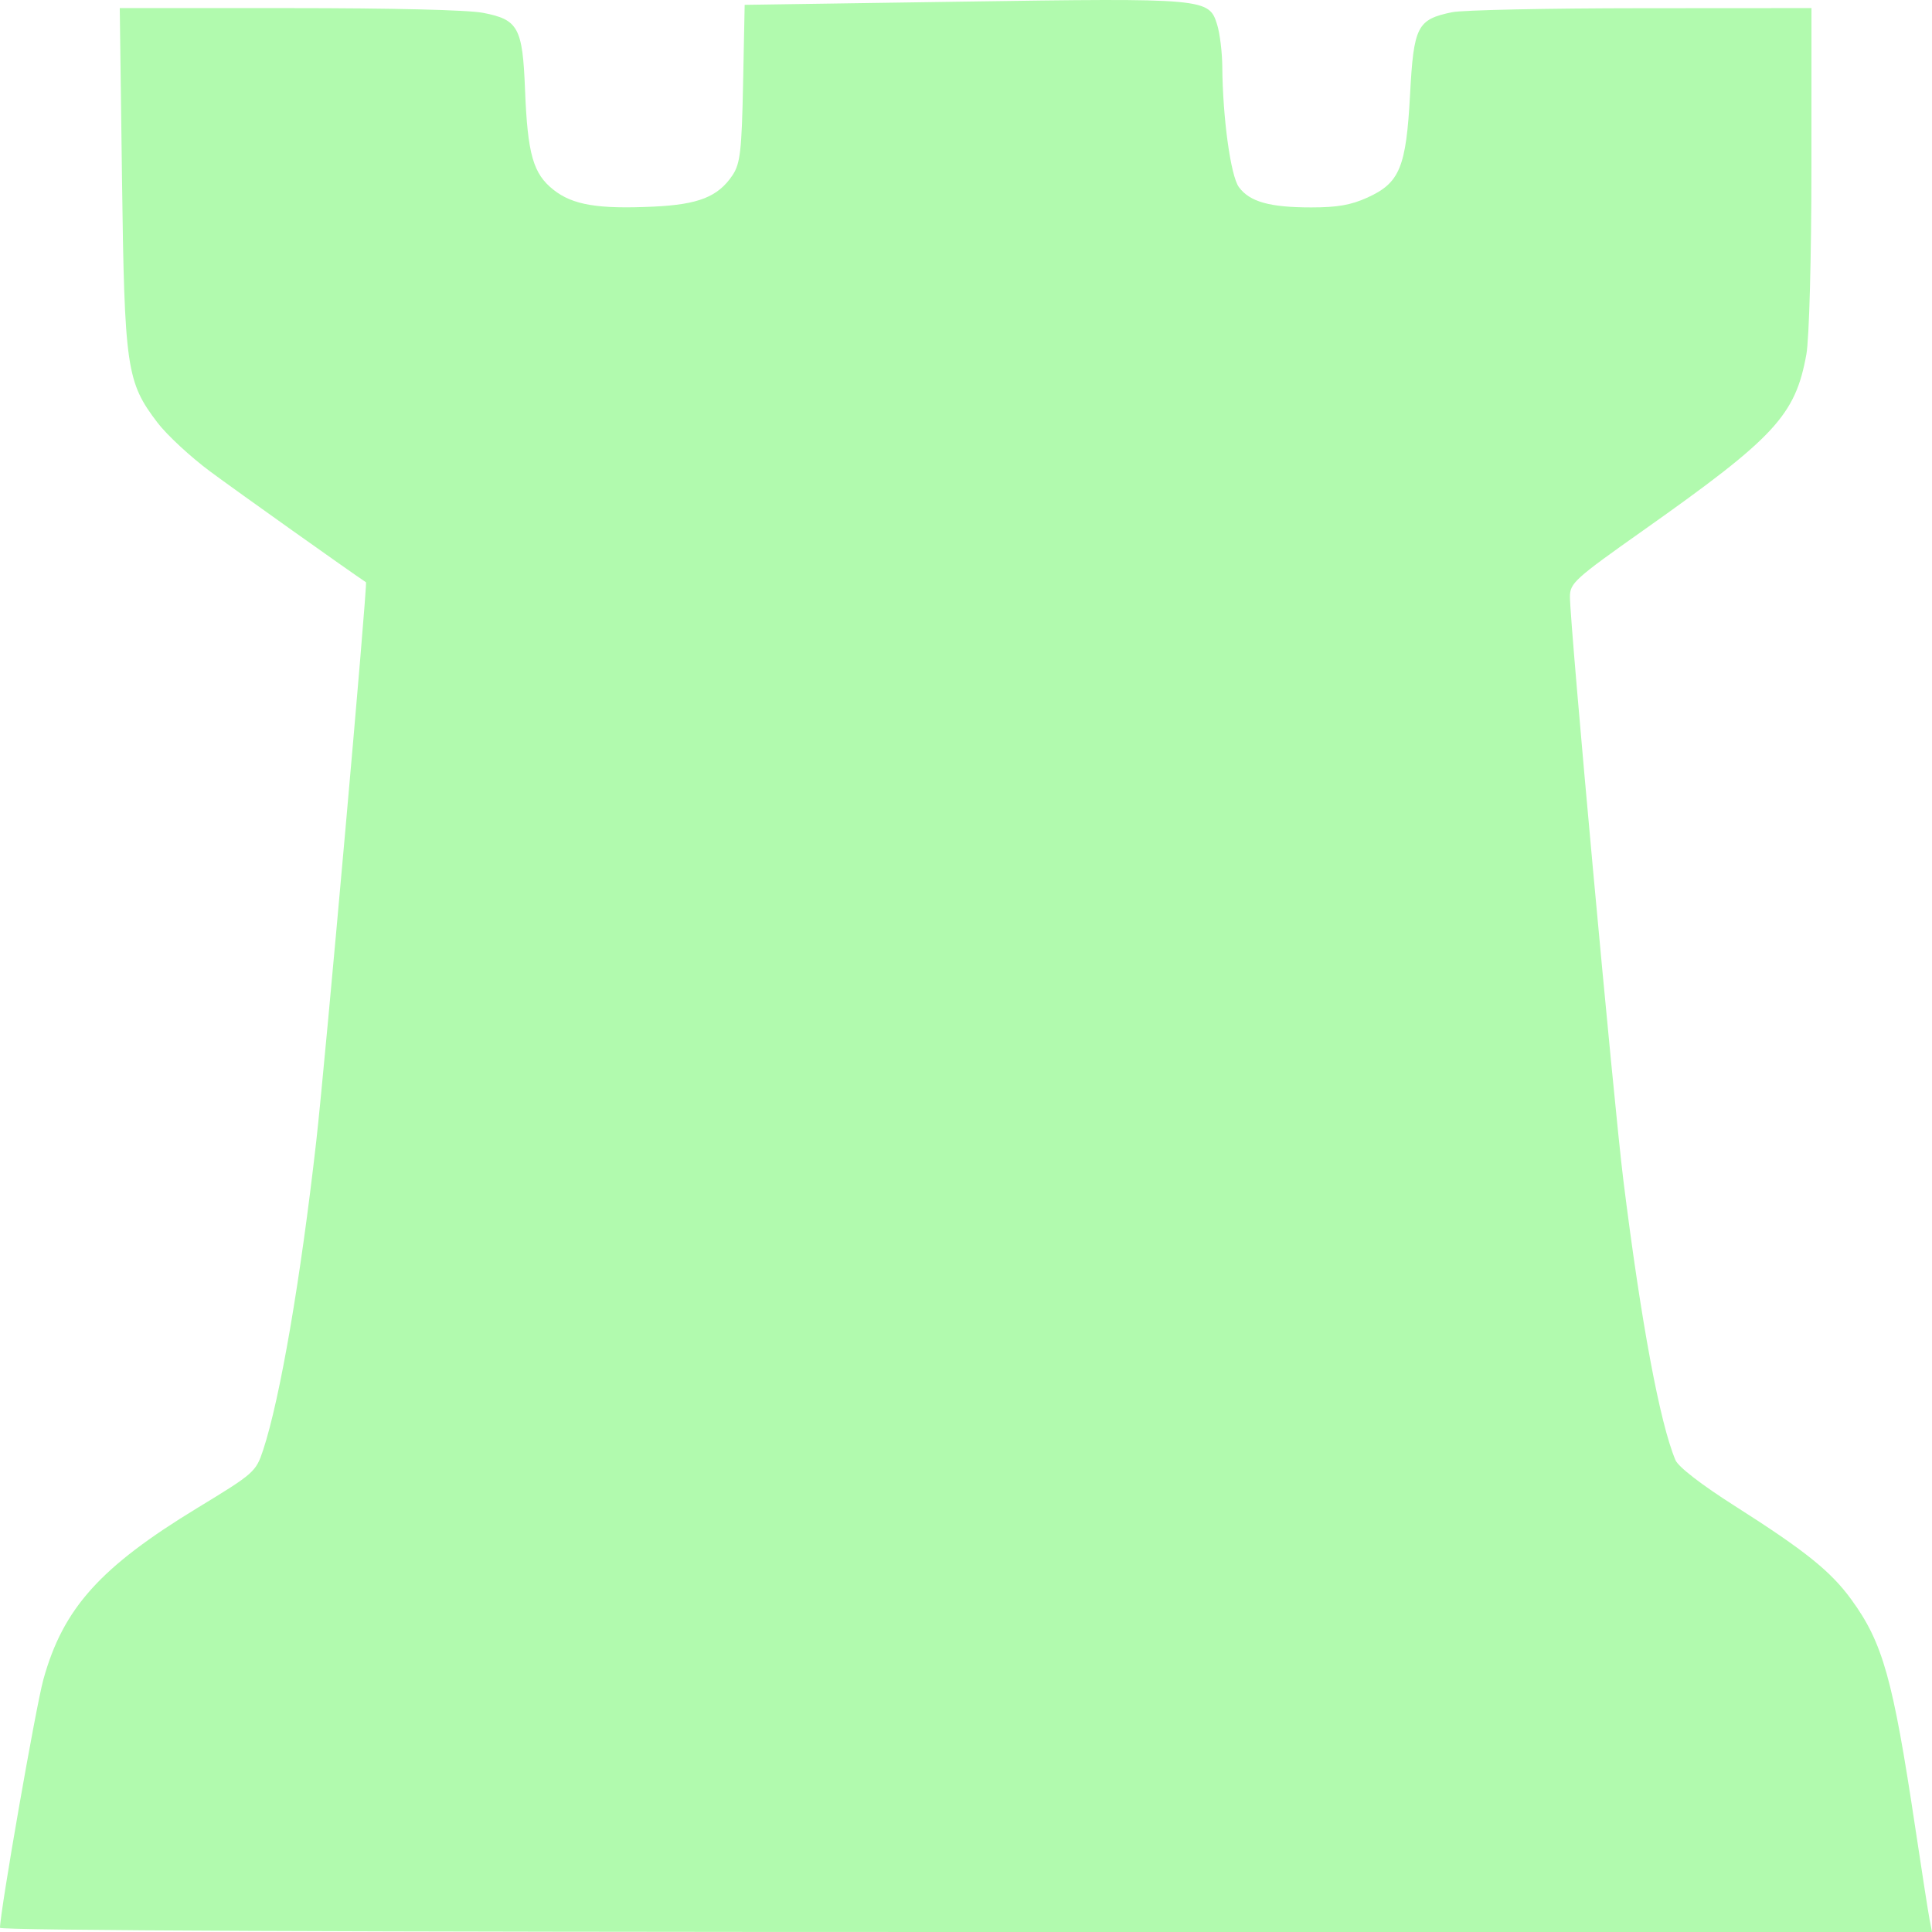 <?xml version="1.0" encoding="UTF-8" standalone="no"?>
<svg
   xmlns:dc="http://purl.org/dc/elements/1.1/"
   xmlns:cc="http://creativecommons.org/ns#"
   xmlns:rdf="http://www.w3.org/1999/02/22-rdf-syntax-ns#"
   xmlns:svg="http://www.w3.org/2000/svg"
   xmlns="http://www.w3.org/2000/svg"
   xmlns:sodipodi="http://sodipodi.sourceforge.net/DTD/sodipodi-0.dtd"
   xmlns:inkscape="http://www.inkscape.org/namespaces/inkscape"
   version="1.1"
   id="svg2524"
   width="150"
   height="150"
   viewBox="0 0 150 150"
   sodipodi:docname="load-game-invert-b1faae.svg"
   inkscape:version="1.0 (4035a4fb49, 2020-05-01)">
  <defs
     id="defs2528" />
  <sodipodi:namedview
     fit-margin-bottom="0"
     fit-margin-right="0"
     fit-margin-left="0"
     fit-margin-top="0"
     units="px"
     inkscape:document-rotation="0"
     pagecolor="#ffffff"
     bordercolor="#666666"
     borderopacity="1"
     objecttolerance="10"
     gridtolerance="10"
     guidetolerance="10"
     inkscape:pageopacity="0"
     inkscape:pageshadow="2"
     inkscape:window-width="1920"
     inkscape:window-height="1001"
     id="namedview2526"
     showgrid="false"
     inkscape:zoom="2.5107313"
     inkscape:cx="121.87664"
     inkscape:cy="79.991937"
     inkscape:window-x="-9"
     inkscape:window-y="-9"
     inkscape:window-maximized="1"
     inkscape:current-layer="g2532" />
  <g
     transform="translate(-76.481,-47.432)"
     inkscape:groupmode="layer"
     inkscape:label="Image"
     id="g2532">
    <path
       style="fill:#b1faae;stroke-width:0.355;fill-opacity:1"
       d="m 76.481,197.107 c 0,-1.241 2.784,-17.174 3.369,-19.284 1.535,-5.532 4.405,-8.724 11.987,-13.334 4.366,-2.655 4.514,-2.784 5.07,-4.465 1.315,-3.973 2.908,-13.227 4.128,-23.988 0.69,-6.082 4,-43.305 3.86,-43.398 C 103.691,91.844 94.829,85.544 92.803,84.041 91.28,82.911 89.437,81.204 88.708,80.247 86.301,77.087 86.146,76.025 85.953,61.266 L 85.779,48.061 H 98.927 c 8.077,0 13.883,0.141 15.055,0.367 2.737,0.526 3.071,1.136 3.261,5.95 0.199,5.036 0.628,6.543 2.216,7.794 1.494,1.177 3.453,1.505 7.778,1.301 3.478,-0.164 4.987,-0.762 6.107,-2.422 0.609,-0.903 0.724,-1.891 0.83,-7.145 l 0.123,-6.098 16.807,-0.248 c 19.021,-0.281 19.243,-0.261 19.876,1.785 0.211,0.681 0.39,2.147 0.399,3.257 0.031,3.984 0.649,8.48 1.287,9.353 0.835,1.143 2.388,1.58 5.616,1.58 2.031,0 3.082,-0.183 4.351,-0.757 2.523,-1.141 3.02,-2.341 3.325,-8.017 0.284,-5.298 0.55,-5.817 3.262,-6.381 0.805,-0.167 7.412,-0.308 14.683,-0.312 l 13.22,-0.008 -0.003,12.364 c -0.001,6.944 -0.174,13.309 -0.393,14.521 -0.857,4.736 -2.428,6.432 -12.646,13.652 -5.348,3.779 -5.71,4.107 -5.71,5.171 0,2.168 3.397,39.272 4.147,45.295 1.37,11.007 2.835,18.874 4.047,21.733 0.224,0.528 2.01,1.908 4.618,3.566 5.448,3.465 7.434,5.06 9.029,7.249 2.448,3.359 3.228,6.132 4.948,17.579 0.528,3.516 1.041,6.808 1.141,7.317 l 0.18,0.925 H 151.481 c -48.081,0 -75,-0.117 -75,-0.326 z"
       id="path3097" />
  </g>
</svg>
